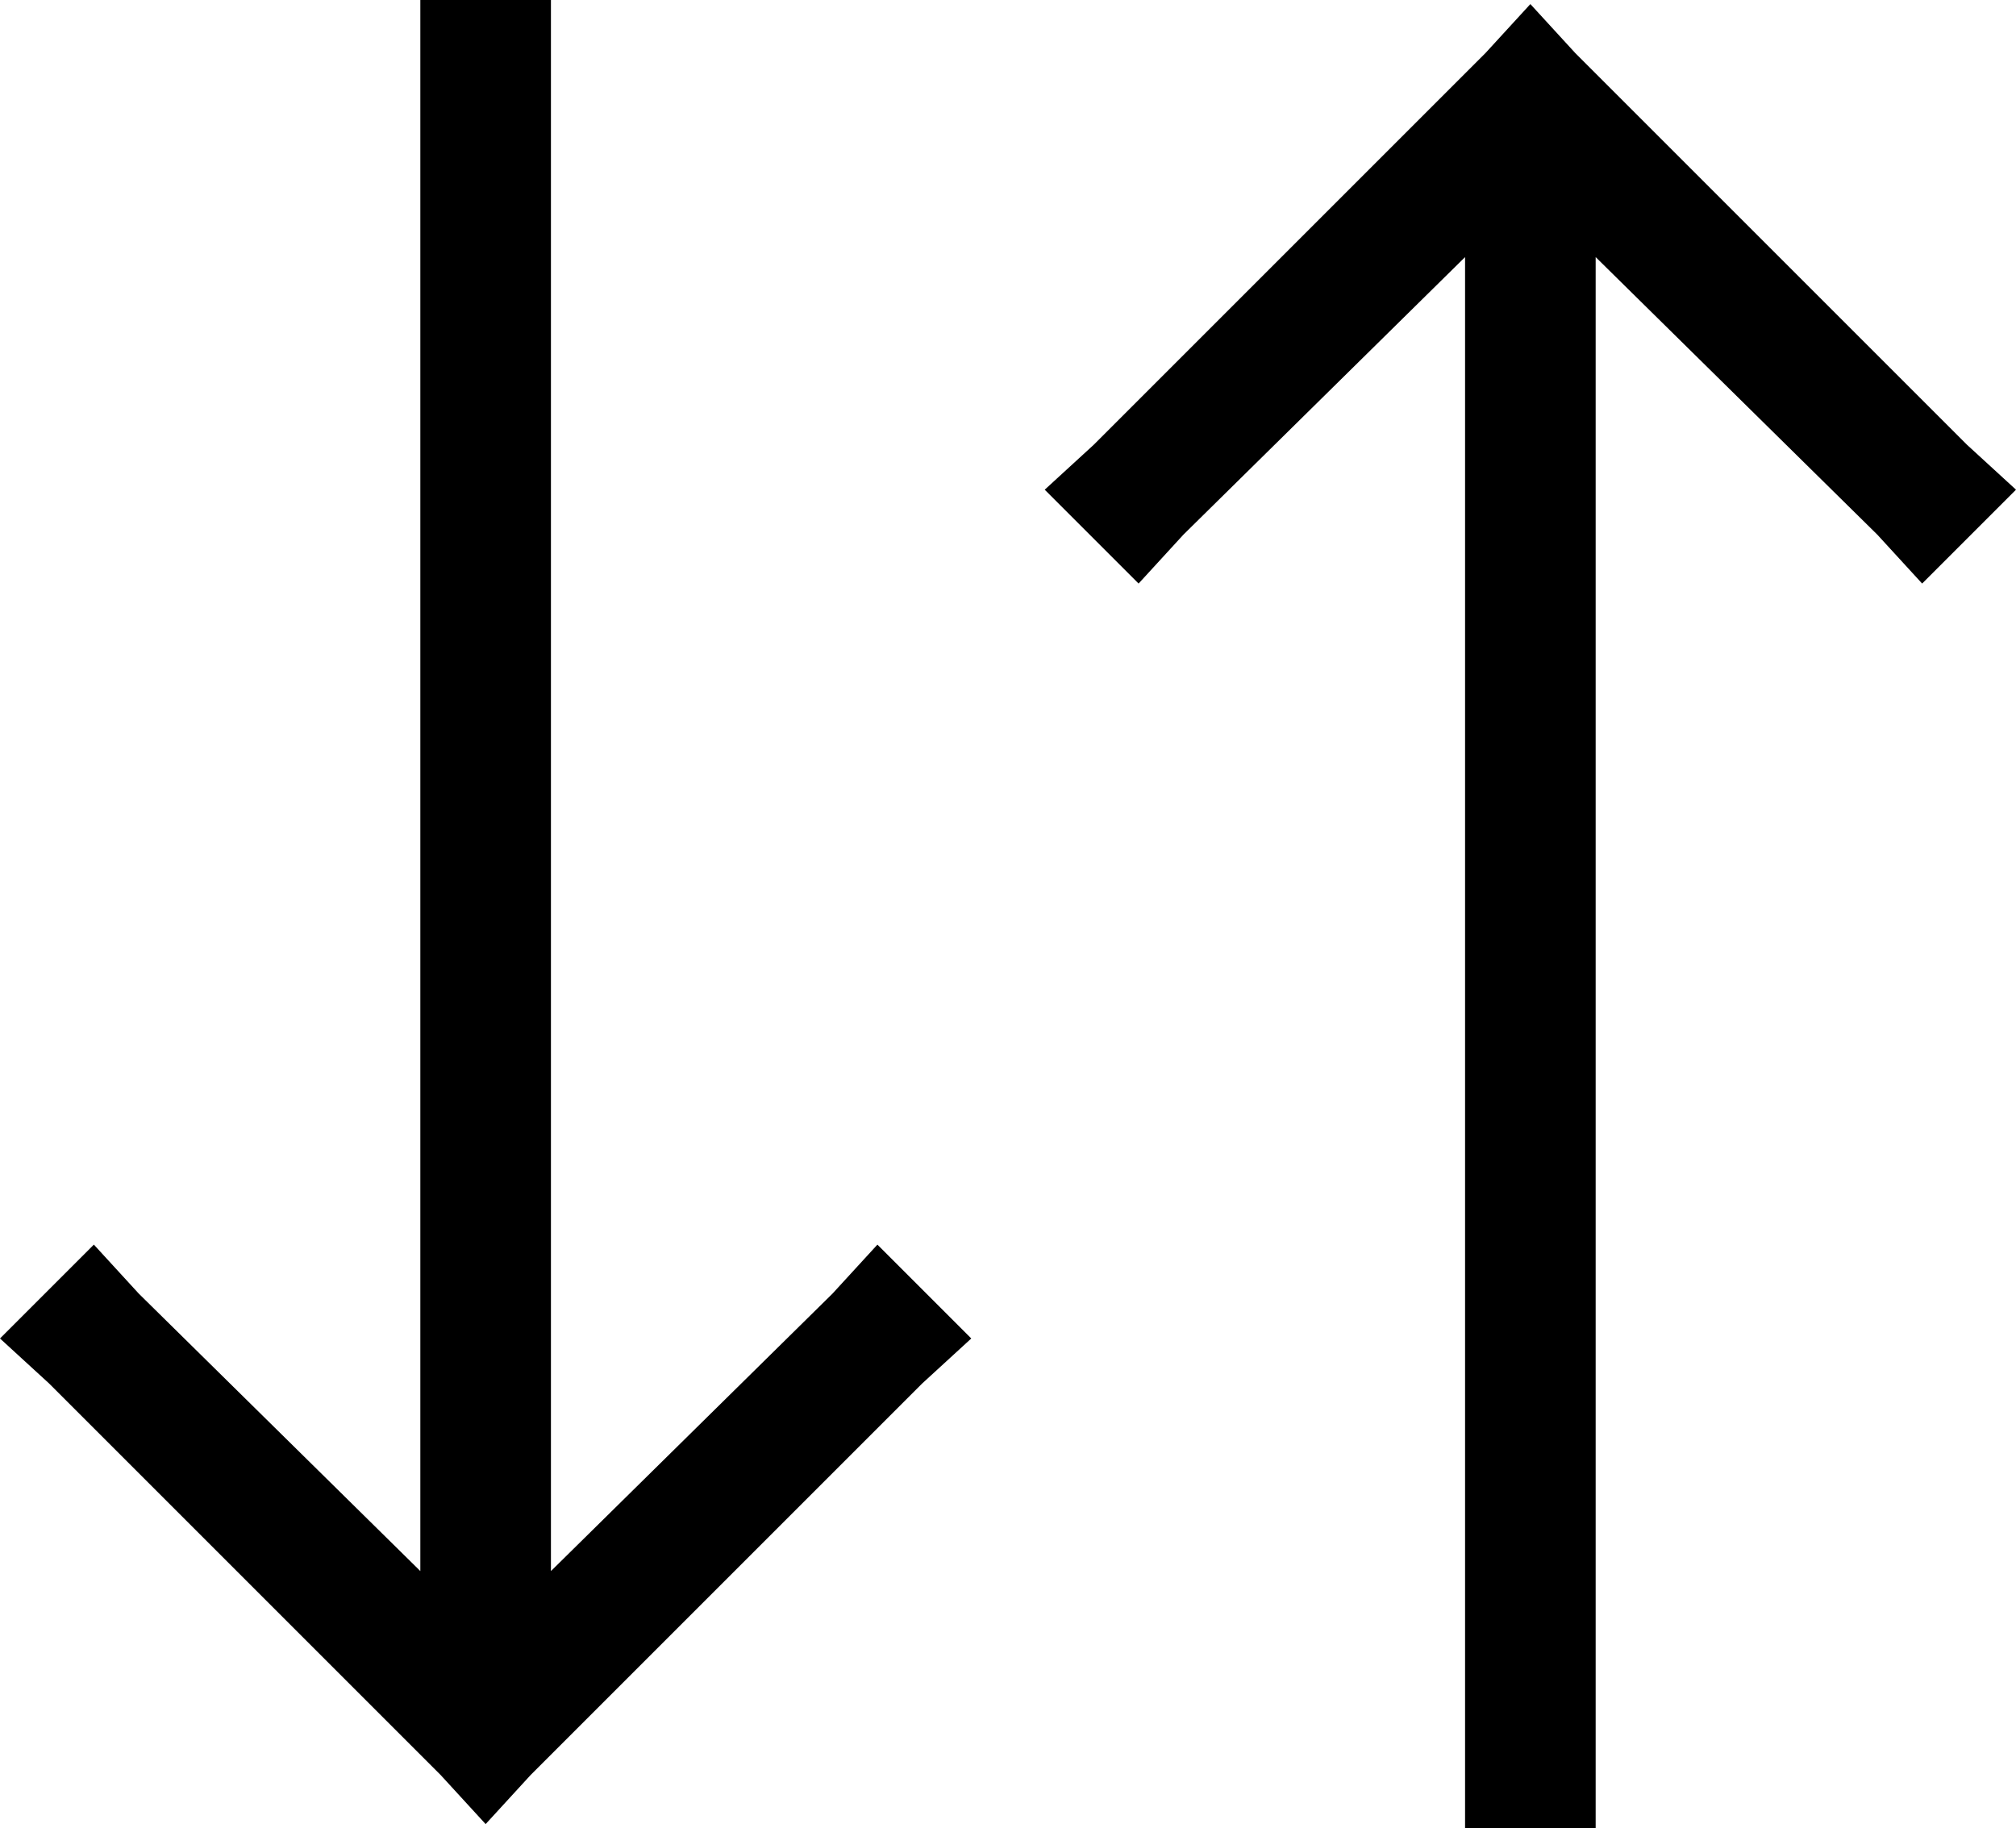 <svg xmlns="http://www.w3.org/2000/svg" viewBox="0 0 494 448">
  <path d="M 108 435 L 12 339 L 108 435 L 12 339 L 0 328 L 0 328 L 23 305 L 23 305 L 34 317 L 34 317 L 103 385 L 103 385 L 103 16 L 103 16 L 103 0 L 103 0 L 135 0 L 135 0 L 135 16 L 135 16 L 135 385 L 135 385 L 204 317 L 204 317 L 215 305 L 215 305 L 238 328 L 238 328 L 226 339 L 226 339 L 130 435 L 130 435 L 119 447 L 119 447 L 108 435 L 108 435 Z M 364 13 L 375 1 L 364 13 L 375 1 L 386 13 L 386 13 L 482 109 L 482 109 L 494 120 L 494 120 L 471 143 L 471 143 L 460 131 L 460 131 L 391 63 L 391 63 L 391 432 L 391 432 L 391 448 L 391 448 L 359 448 L 359 448 L 359 432 L 359 432 L 359 63 L 359 63 L 290 131 L 290 131 L 279 143 L 279 143 L 256 120 L 256 120 L 268 109 L 268 109 L 364 13 L 364 13 Z" />
</svg>